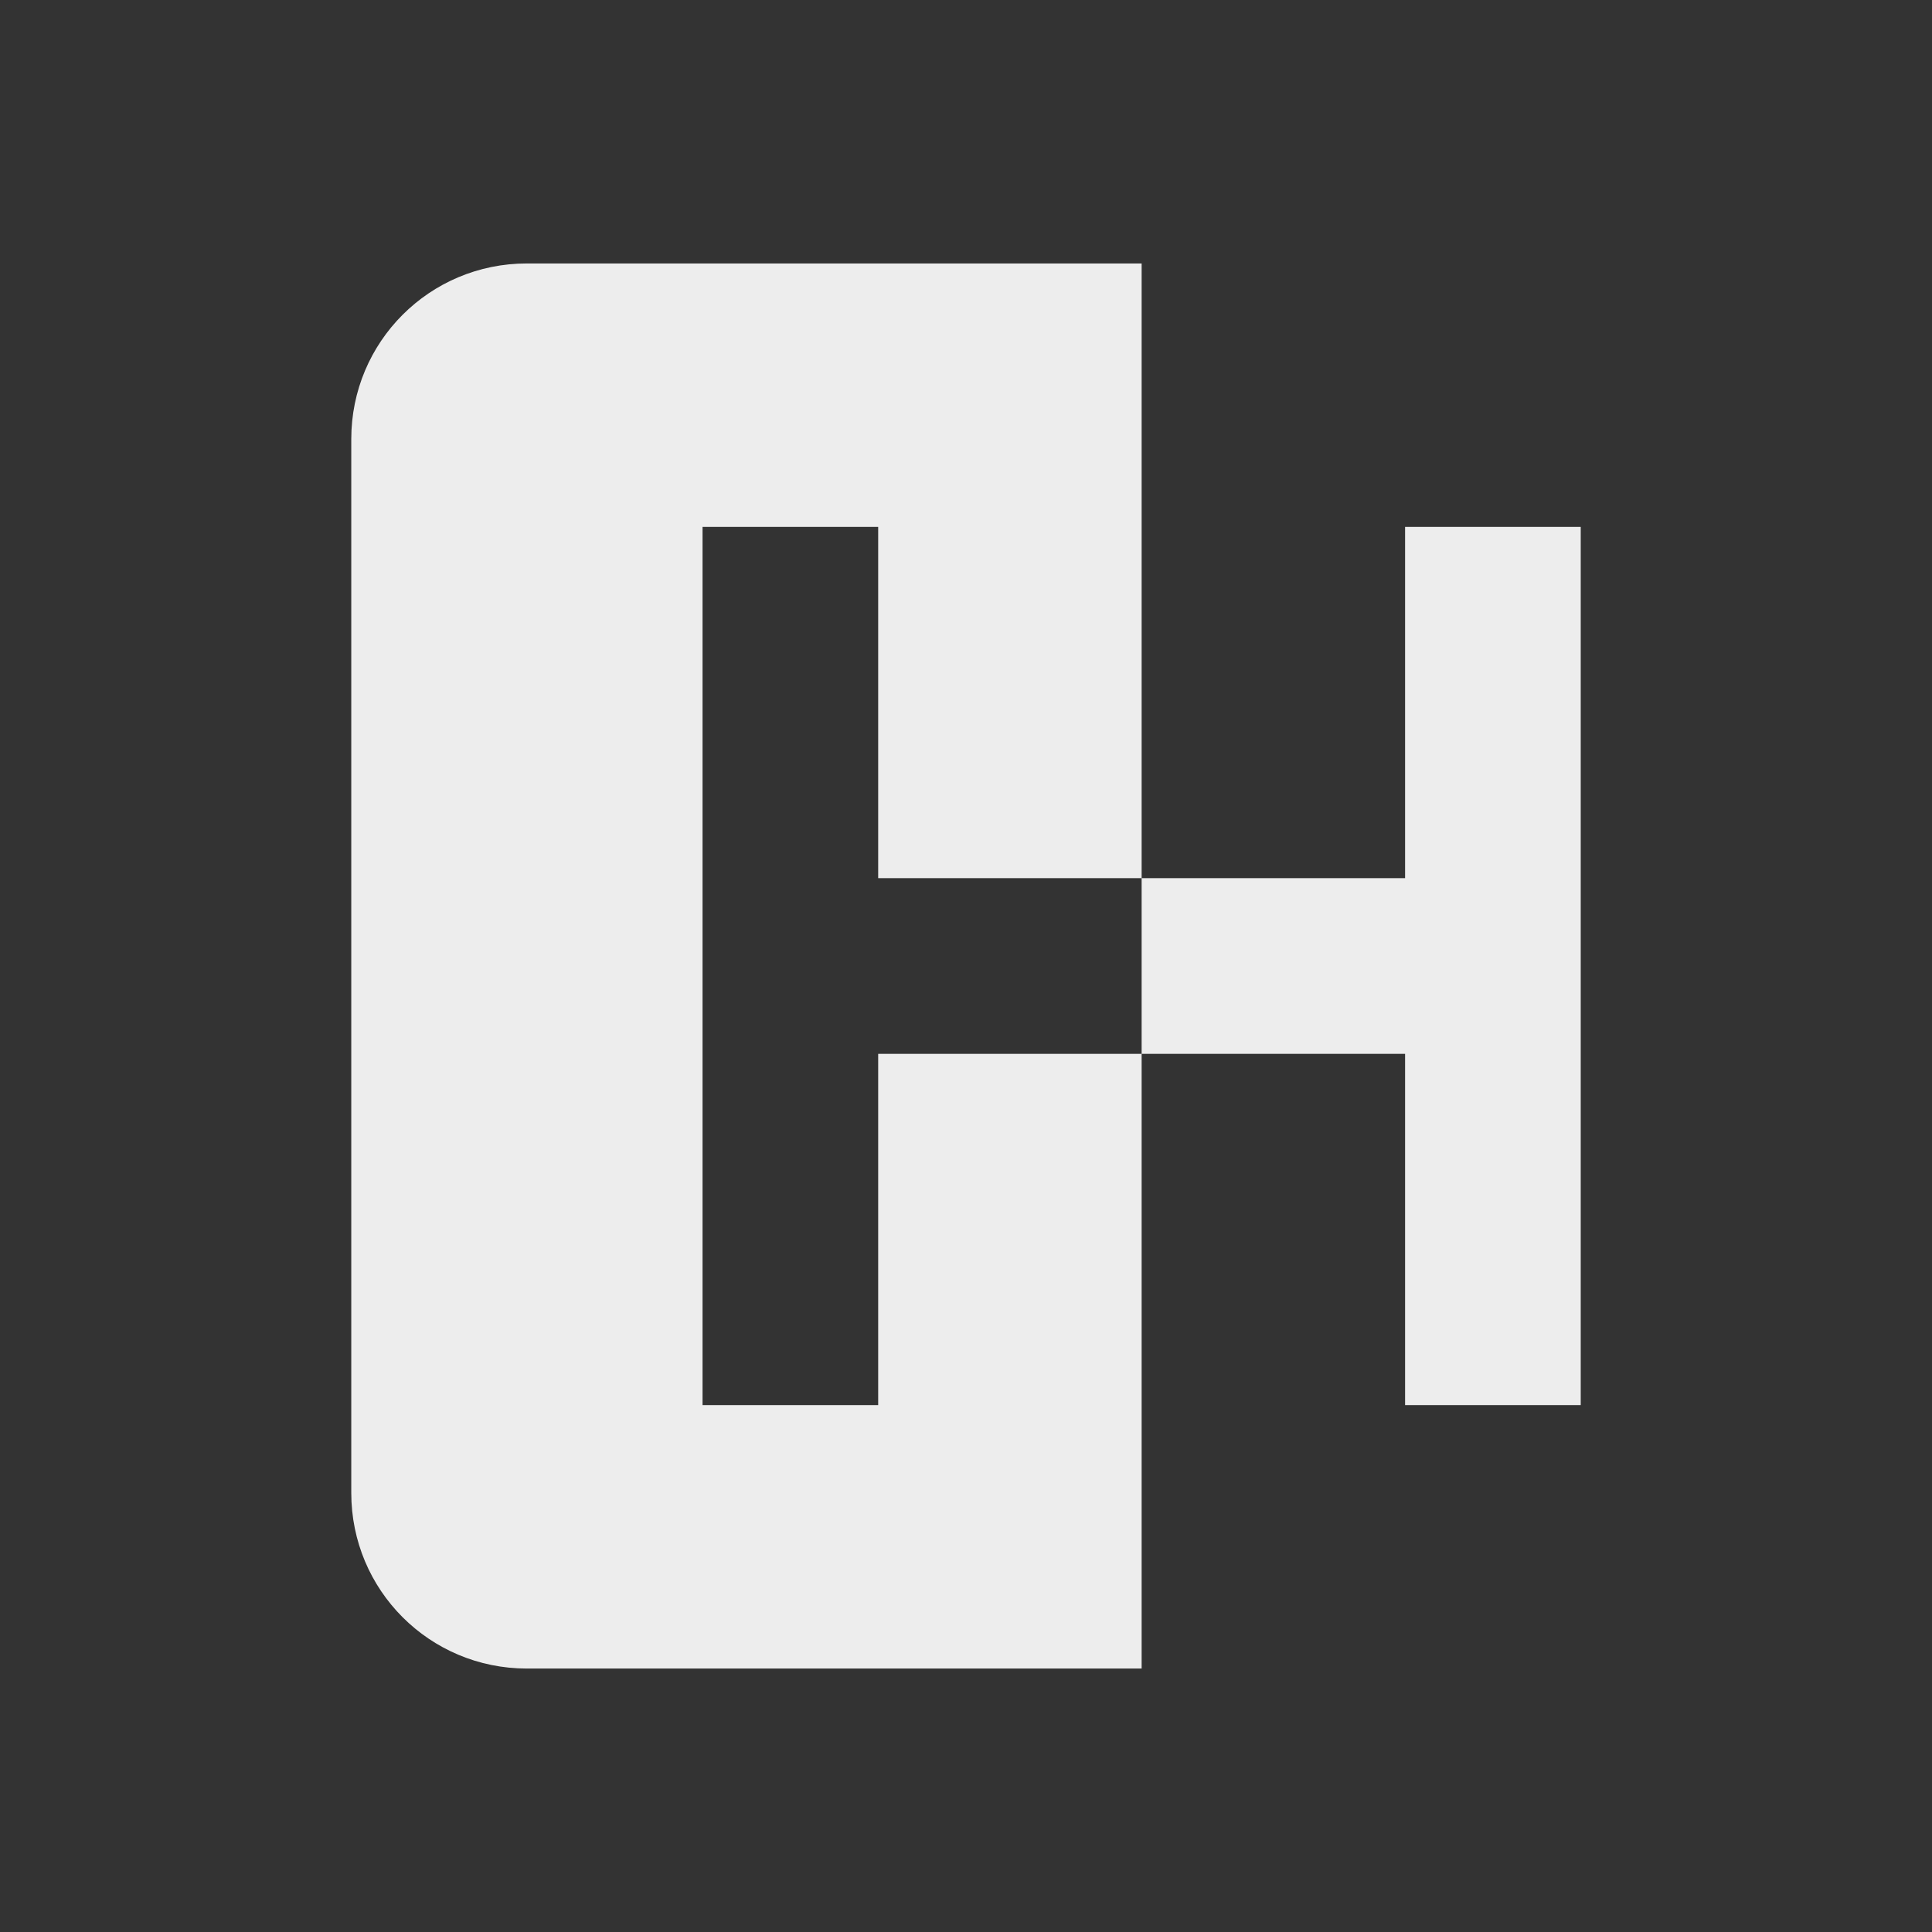 <svg xmlns="http://www.w3.org/2000/svg" width="22" height="22" version="1">
 <rect width="100%" height="100%" fill="#333333" stroke="none"/>
 <defs>
  <style id="current-color-scheme" type="text/css">
   .ColorScheme-Text { color:#ededed; } .ColorScheme-Highlight { color:#4285f4; }
  </style>
 </defs>
 <path style="fill:currentColor" class="ColorScheme-Text" d="M 6,3 C 4.892,3 4,3.892 4,5 v 12 c 0,1.108 0.892,2 2,2 h 7 v -7 h -3 v 4 H 8 V 12 10 6 h 2 v 4 h 3 V 3 Z m 7,7 v 2 h 3 v 4 h 2 V 6 h -2 v 4 z"/>
</svg>
